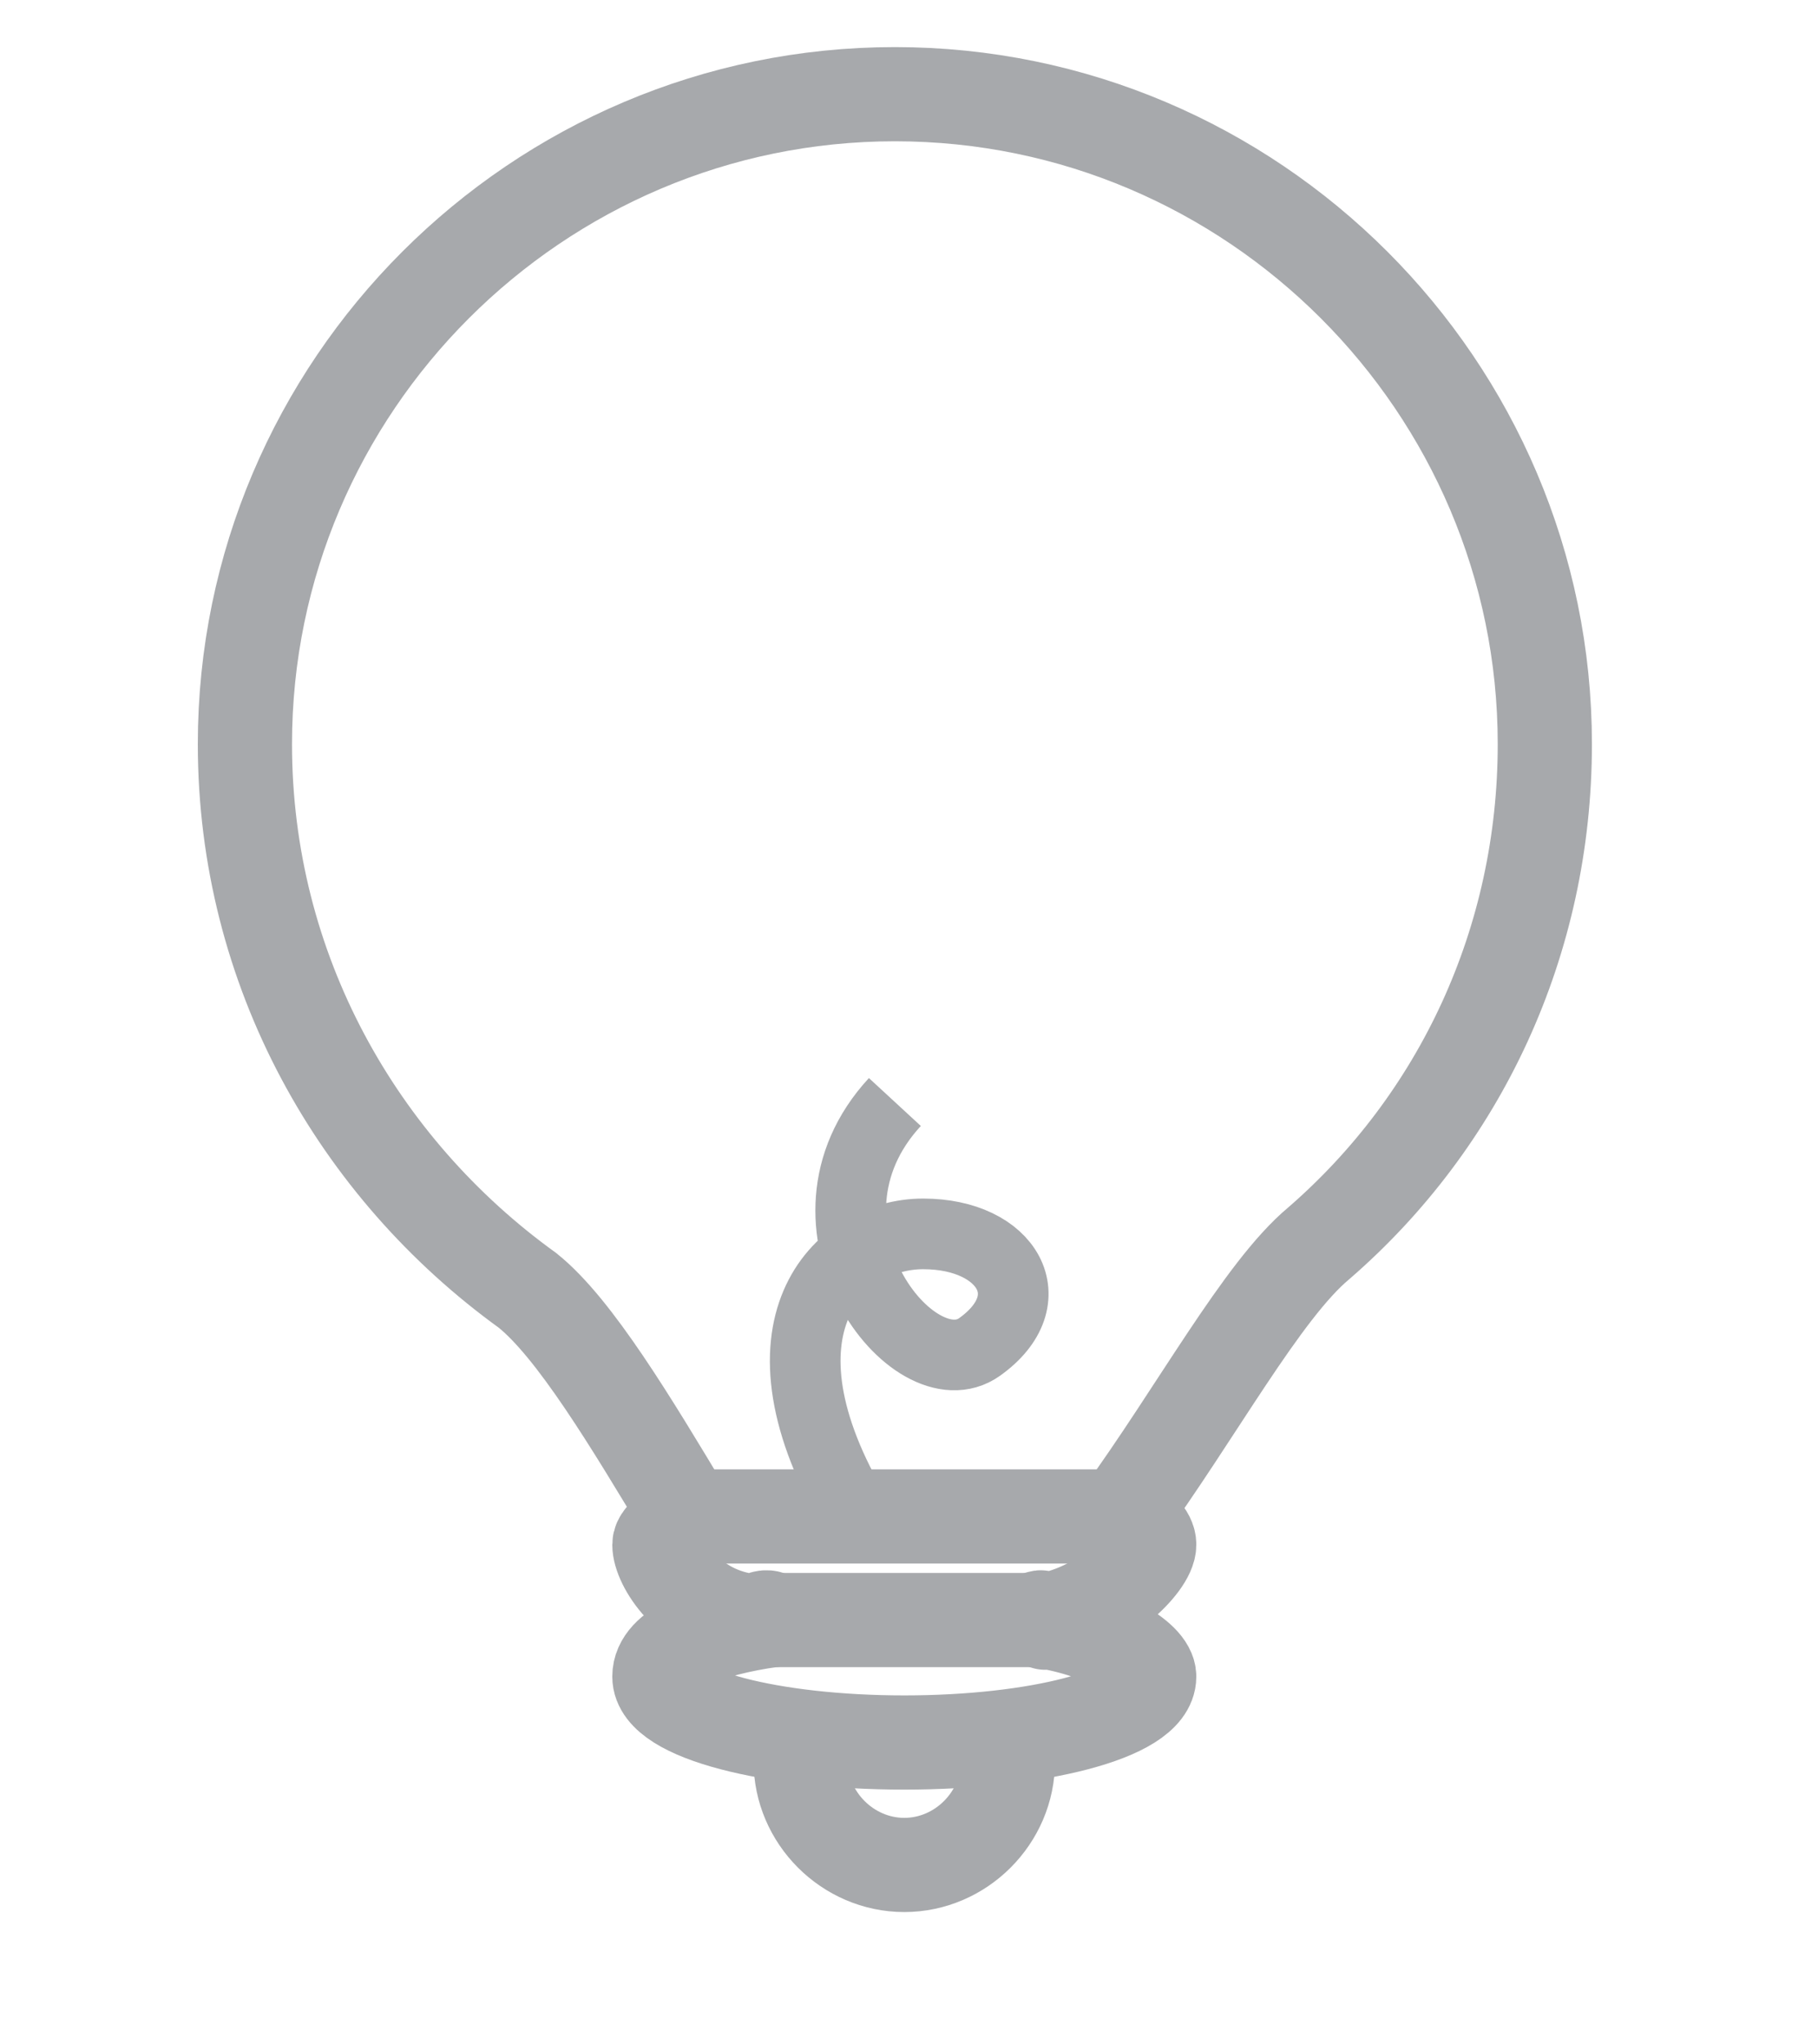 <?xml version="1.0" encoding="utf-8"?>
<!-- Generator: Adobe Illustrator 18.1.1, SVG Export Plug-In . SVG Version: 6.00 Build 0)  -->
<svg version="1.1" xmlns="http://www.w3.org/2000/svg" xmlns:xlink="http://www.w3.org/1999/xlink" x="0px" y="0px"
	 viewBox="0 0 19.3 21.7" enable-background="new 0 0 19.3 21.7" xml:space="preserve">
<g id="Layer_1">
	<path fill="none" stroke="#A7A9AC" stroke-miterlimit="10" d="M16.4,7.9c0-3.8-3.1-6.9-6.9-6.9S2.6,4.1,2.6,7.9
		c0,2.4,1.2,4.5,3,5.8c0.5,0.4,1.1,1.4,1.7,2.4C7.2,16.2,7,16.3,7,16.4c0,0.2,0.3,0.7,0.9,0.8c0.1,0.1,0.2-0.1,0.3,0
		C7.5,17.3,7,17.5,7,17.8c0,0.4,1.2,0.7,2.6,0.7s2.6-0.3,2.6-0.7c0-0.2-0.5-0.5-1.2-0.6c0.1-0.1,0.1,0.1,0.1,0
		c0.6-0.1,1.1-0.6,1.1-0.8c0-0.1-0.1-0.2-0.3-0.3c0.8-1.1,1.5-2.4,2.1-2.9C15.5,11.9,16.4,10,16.4,7.9z"/>
	<line fill="none" stroke="#A7A9AC" stroke-miterlimit="10" x1="8.2" y1="17.2" x2="11.1" y2="17.2"/>
	<line fill="none" stroke="#A7A9AC" stroke-miterlimit="10" x1="7.4" y1="16.1" x2="12" y2="16.1"/>
	<path fill="none" stroke="#A7A9AC" stroke-miterlimit="10" d="M10.7,18.5v0.2c0,0.6-0.5,1.1-1.1,1.1h0c-0.6,0-1.1-0.5-1.1-1.1v-0.2
		"/>
	<path fill="none" stroke="#A7A9AC" stroke-width="0.75" stroke-miterlimit="10" d="M9.1,16.1c-1.2-2-0.2-3,0.7-3
		c0.9,0,1.3,0.7,0.6,1.2s-2.1-1.3-0.9-2.6"/>
</g>
<g id="notes" display="none">
</g>
</svg>
